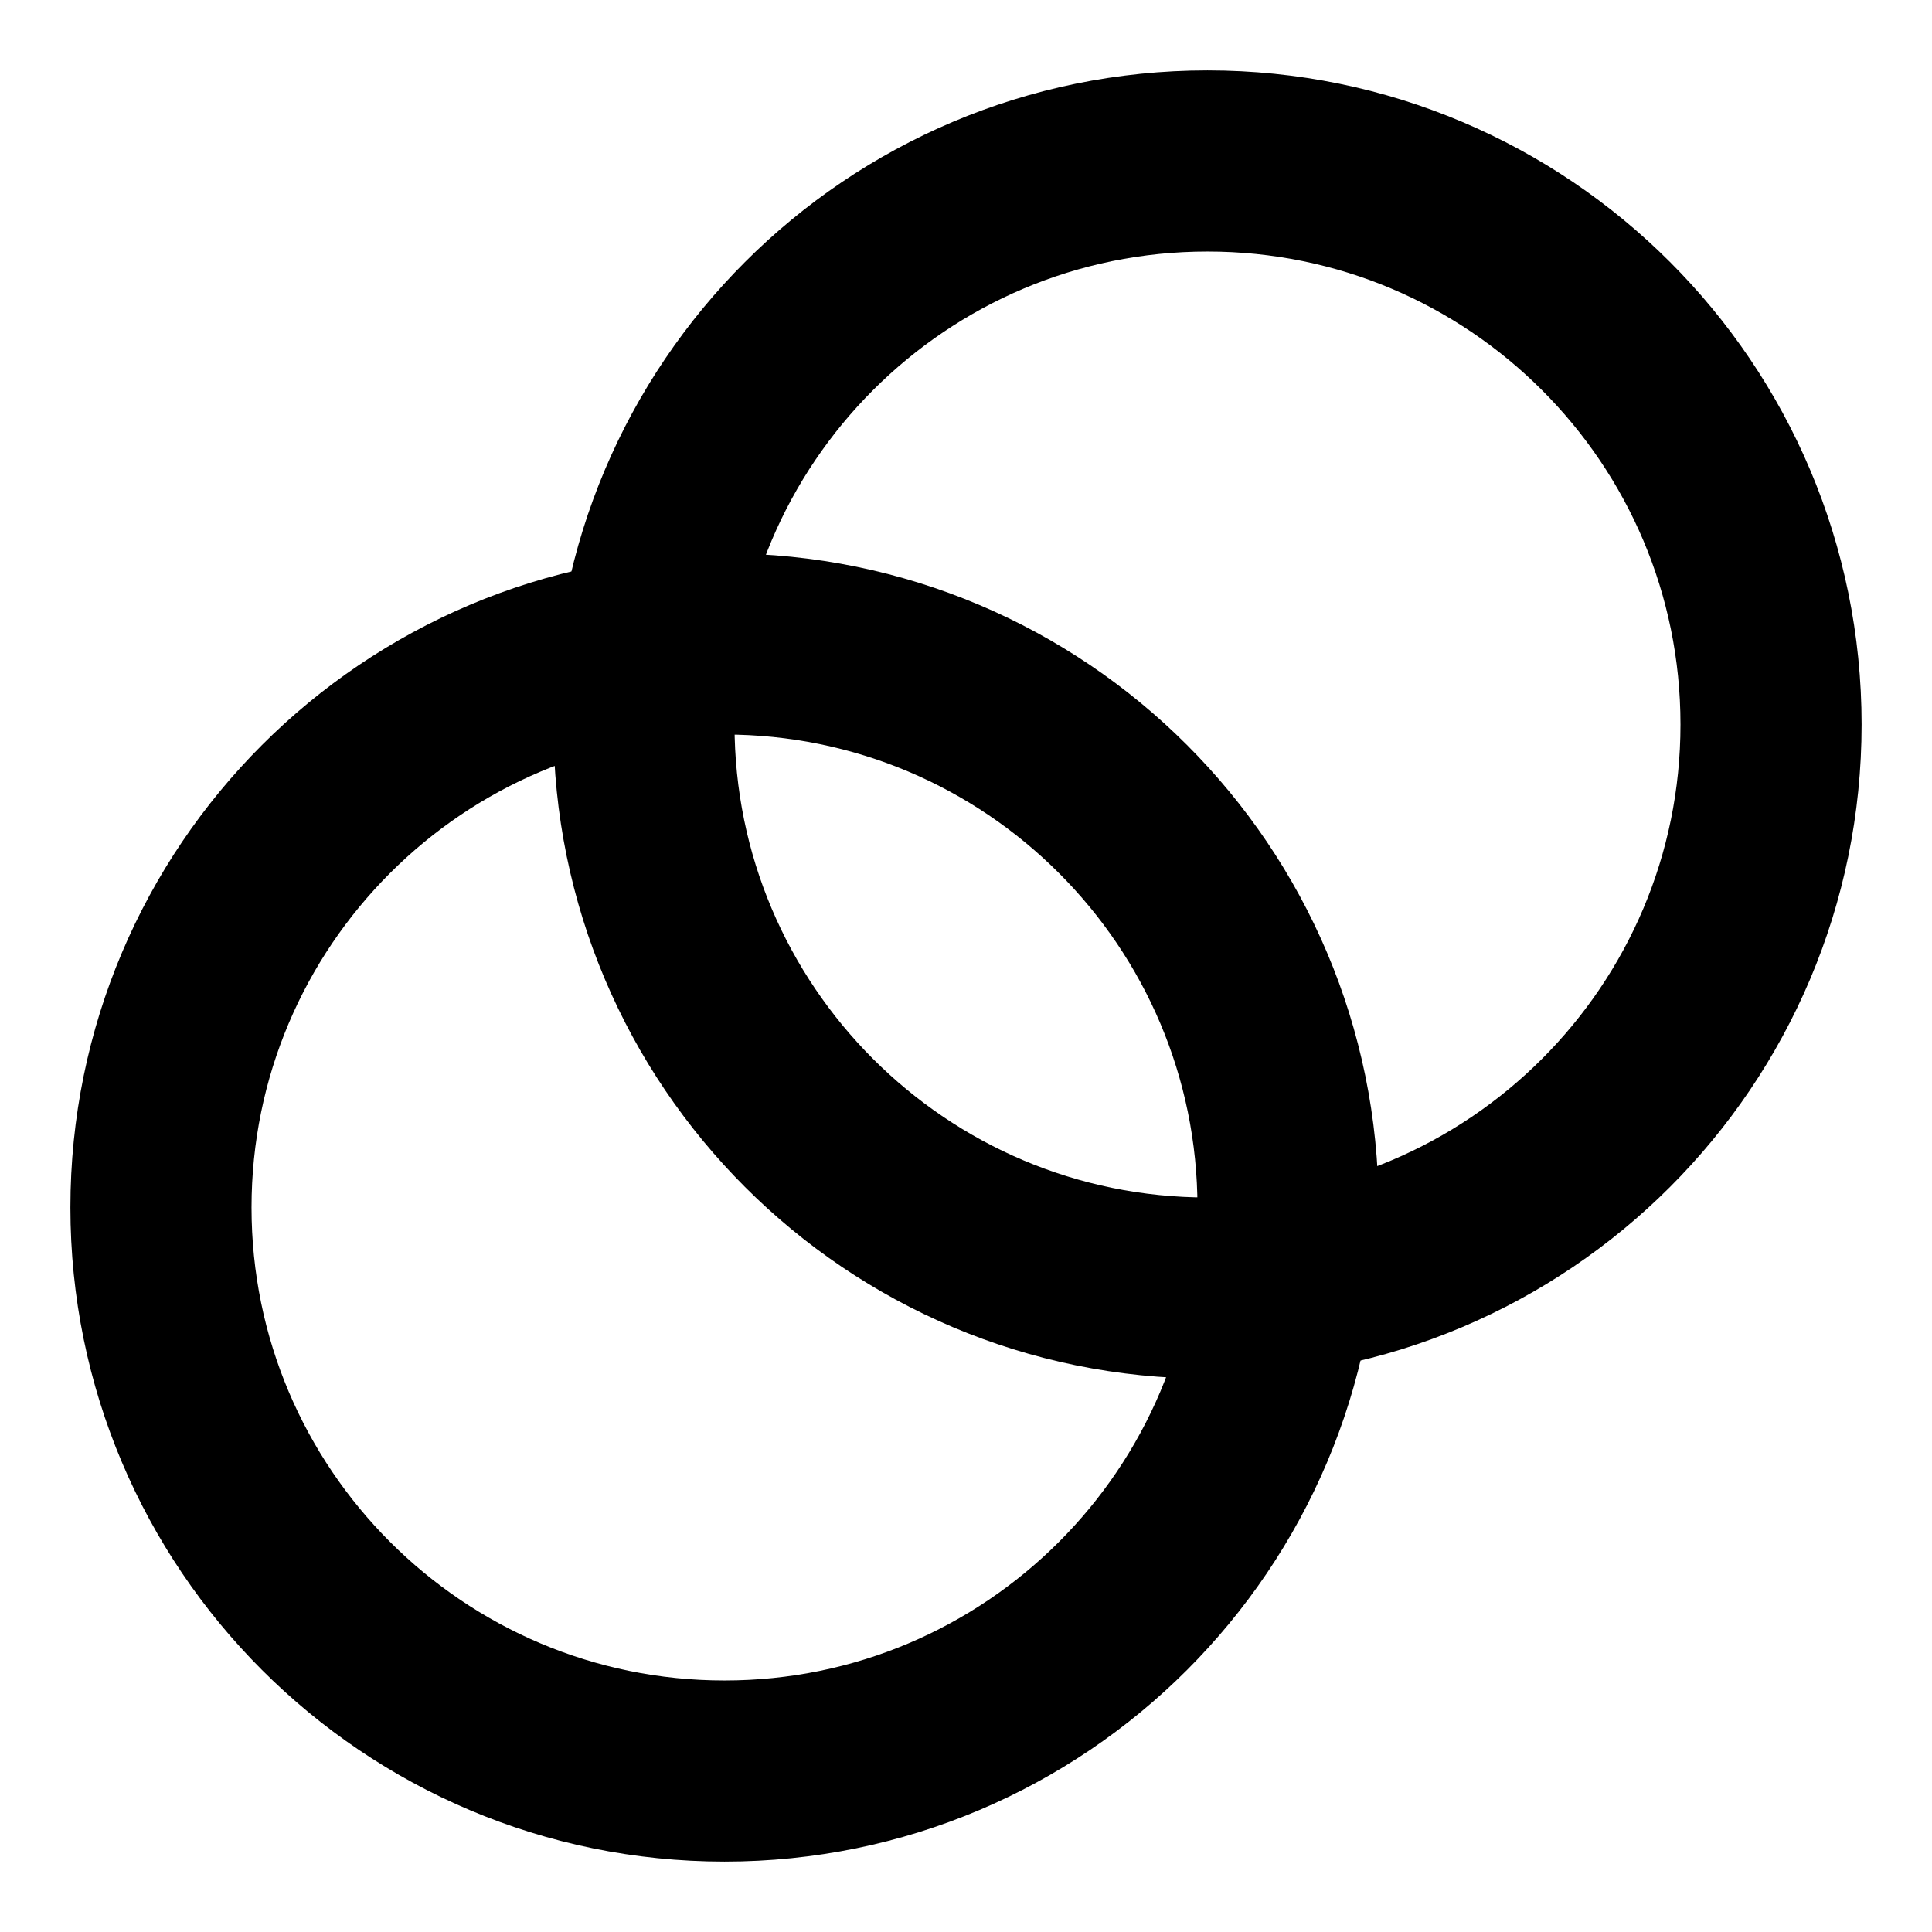 <svg width="16" height="16" viewBox="0 0 16 16" fill="none" xmlns="http://www.w3.org/2000/svg">
<path d="M6 14.667C8.577 14.667 10.667 12.577 10.667 10C10.667 7.423 8.577 5.333 6 5.333C3.423 5.333 1.333 7.423 1.333 10C1.333 12.577 3.423 14.667 6 14.667Z" stroke="black" stroke-width="1.5" stroke-linecap="round" stroke-linejoin="round"/>
<path d="M10 10.667C12.577 10.667 14.667 8.577 14.667 6C14.667 3.423 12.577 1.333 10 1.333C7.423 1.333 5.333 3.423 5.333 6C5.333 8.577 7.423 10.667 10 10.667Z" stroke="black" stroke-width="1.5" stroke-linecap="round" stroke-linejoin="round"/>
</svg>
